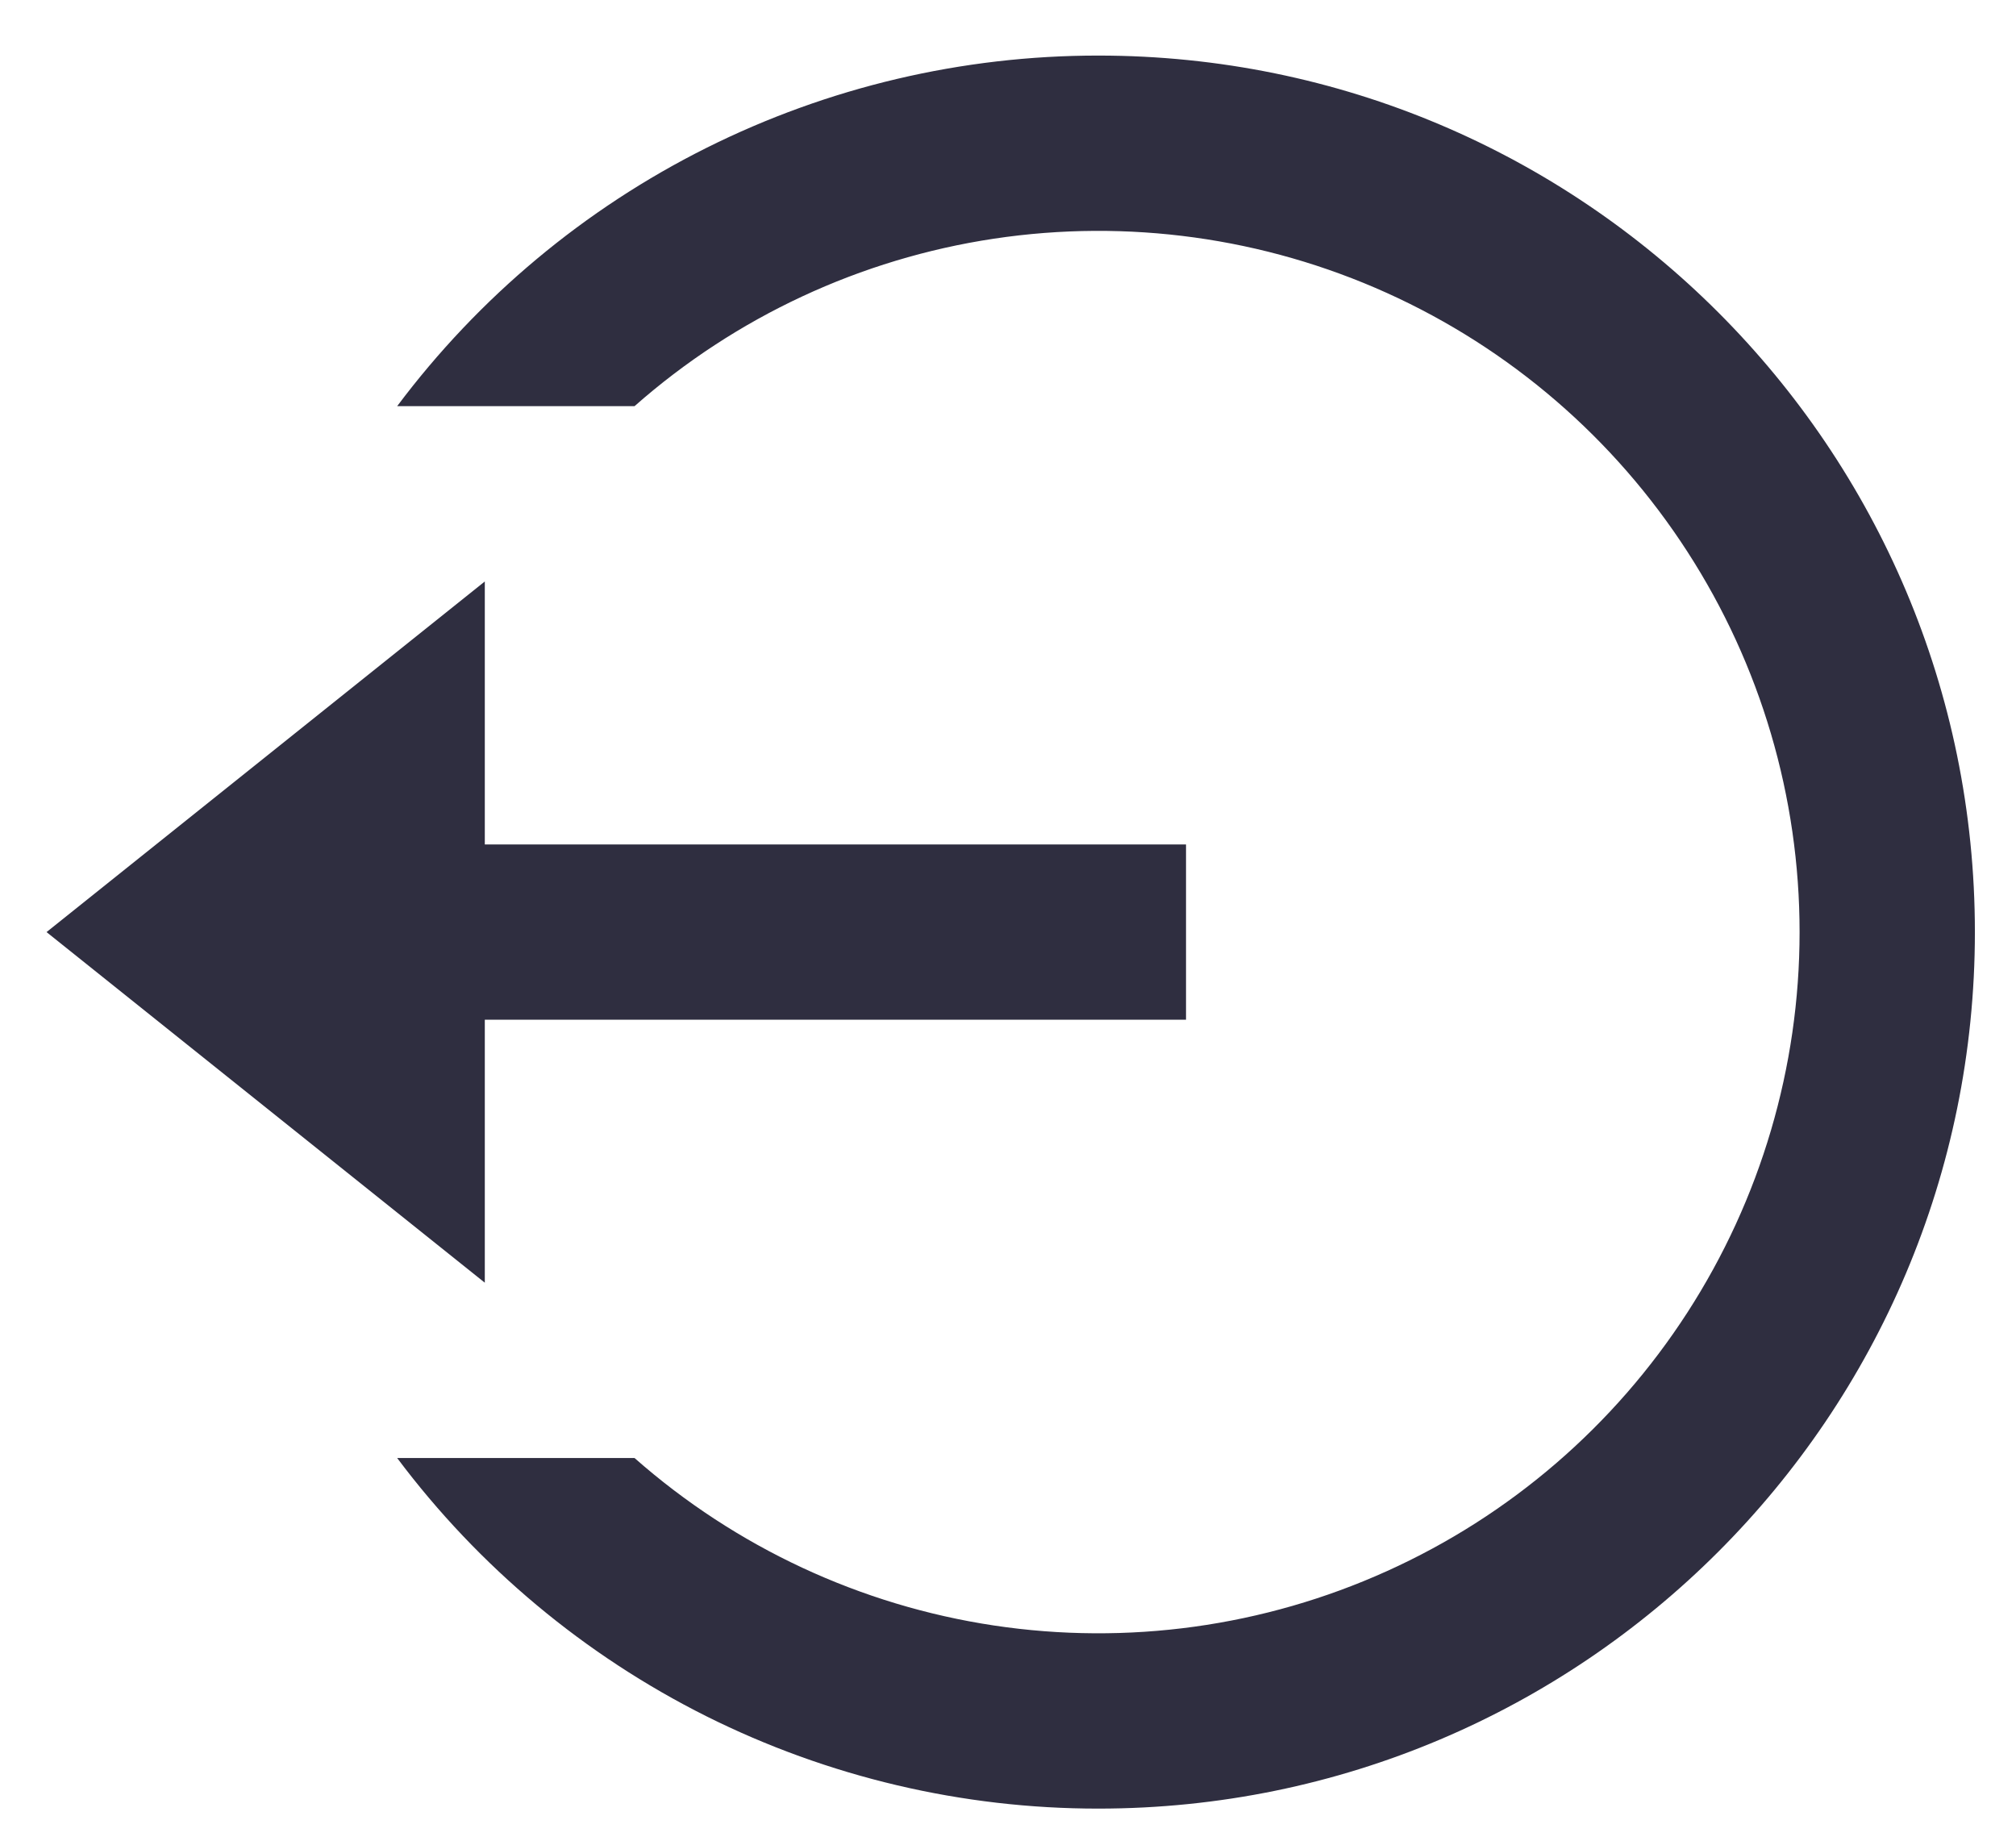 <svg width="23" height="21" viewBox="0 0 23 21" fill="none" xmlns="http://www.w3.org/2000/svg">
<path d="M5.531 9.634H13.531V11.634H5.531V14.634L0.531 10.634L5.531 6.634V9.634ZM4.531 16.634H7.239C8.394 17.652 9.818 18.316 11.34 18.545C12.863 18.774 14.419 18.559 15.822 17.925C17.226 17.292 18.416 16.267 19.251 14.974C20.087 13.68 20.531 12.173 20.531 10.634C20.531 9.094 20.087 7.587 19.251 6.294C18.416 5.001 17.226 3.976 15.822 3.342C14.419 2.709 12.863 2.494 11.34 2.723C9.818 2.952 8.394 3.615 7.239 4.634H4.531C5.462 3.391 6.67 2.382 8.058 1.688C9.447 0.994 10.979 0.633 12.531 0.634C18.054 0.634 22.531 5.111 22.531 10.634C22.531 16.157 18.054 20.634 12.531 20.634C10.979 20.635 9.447 20.274 8.058 19.58C6.67 18.885 5.462 17.877 4.531 16.634Z" fill="#2F2E40"/>
</svg>

